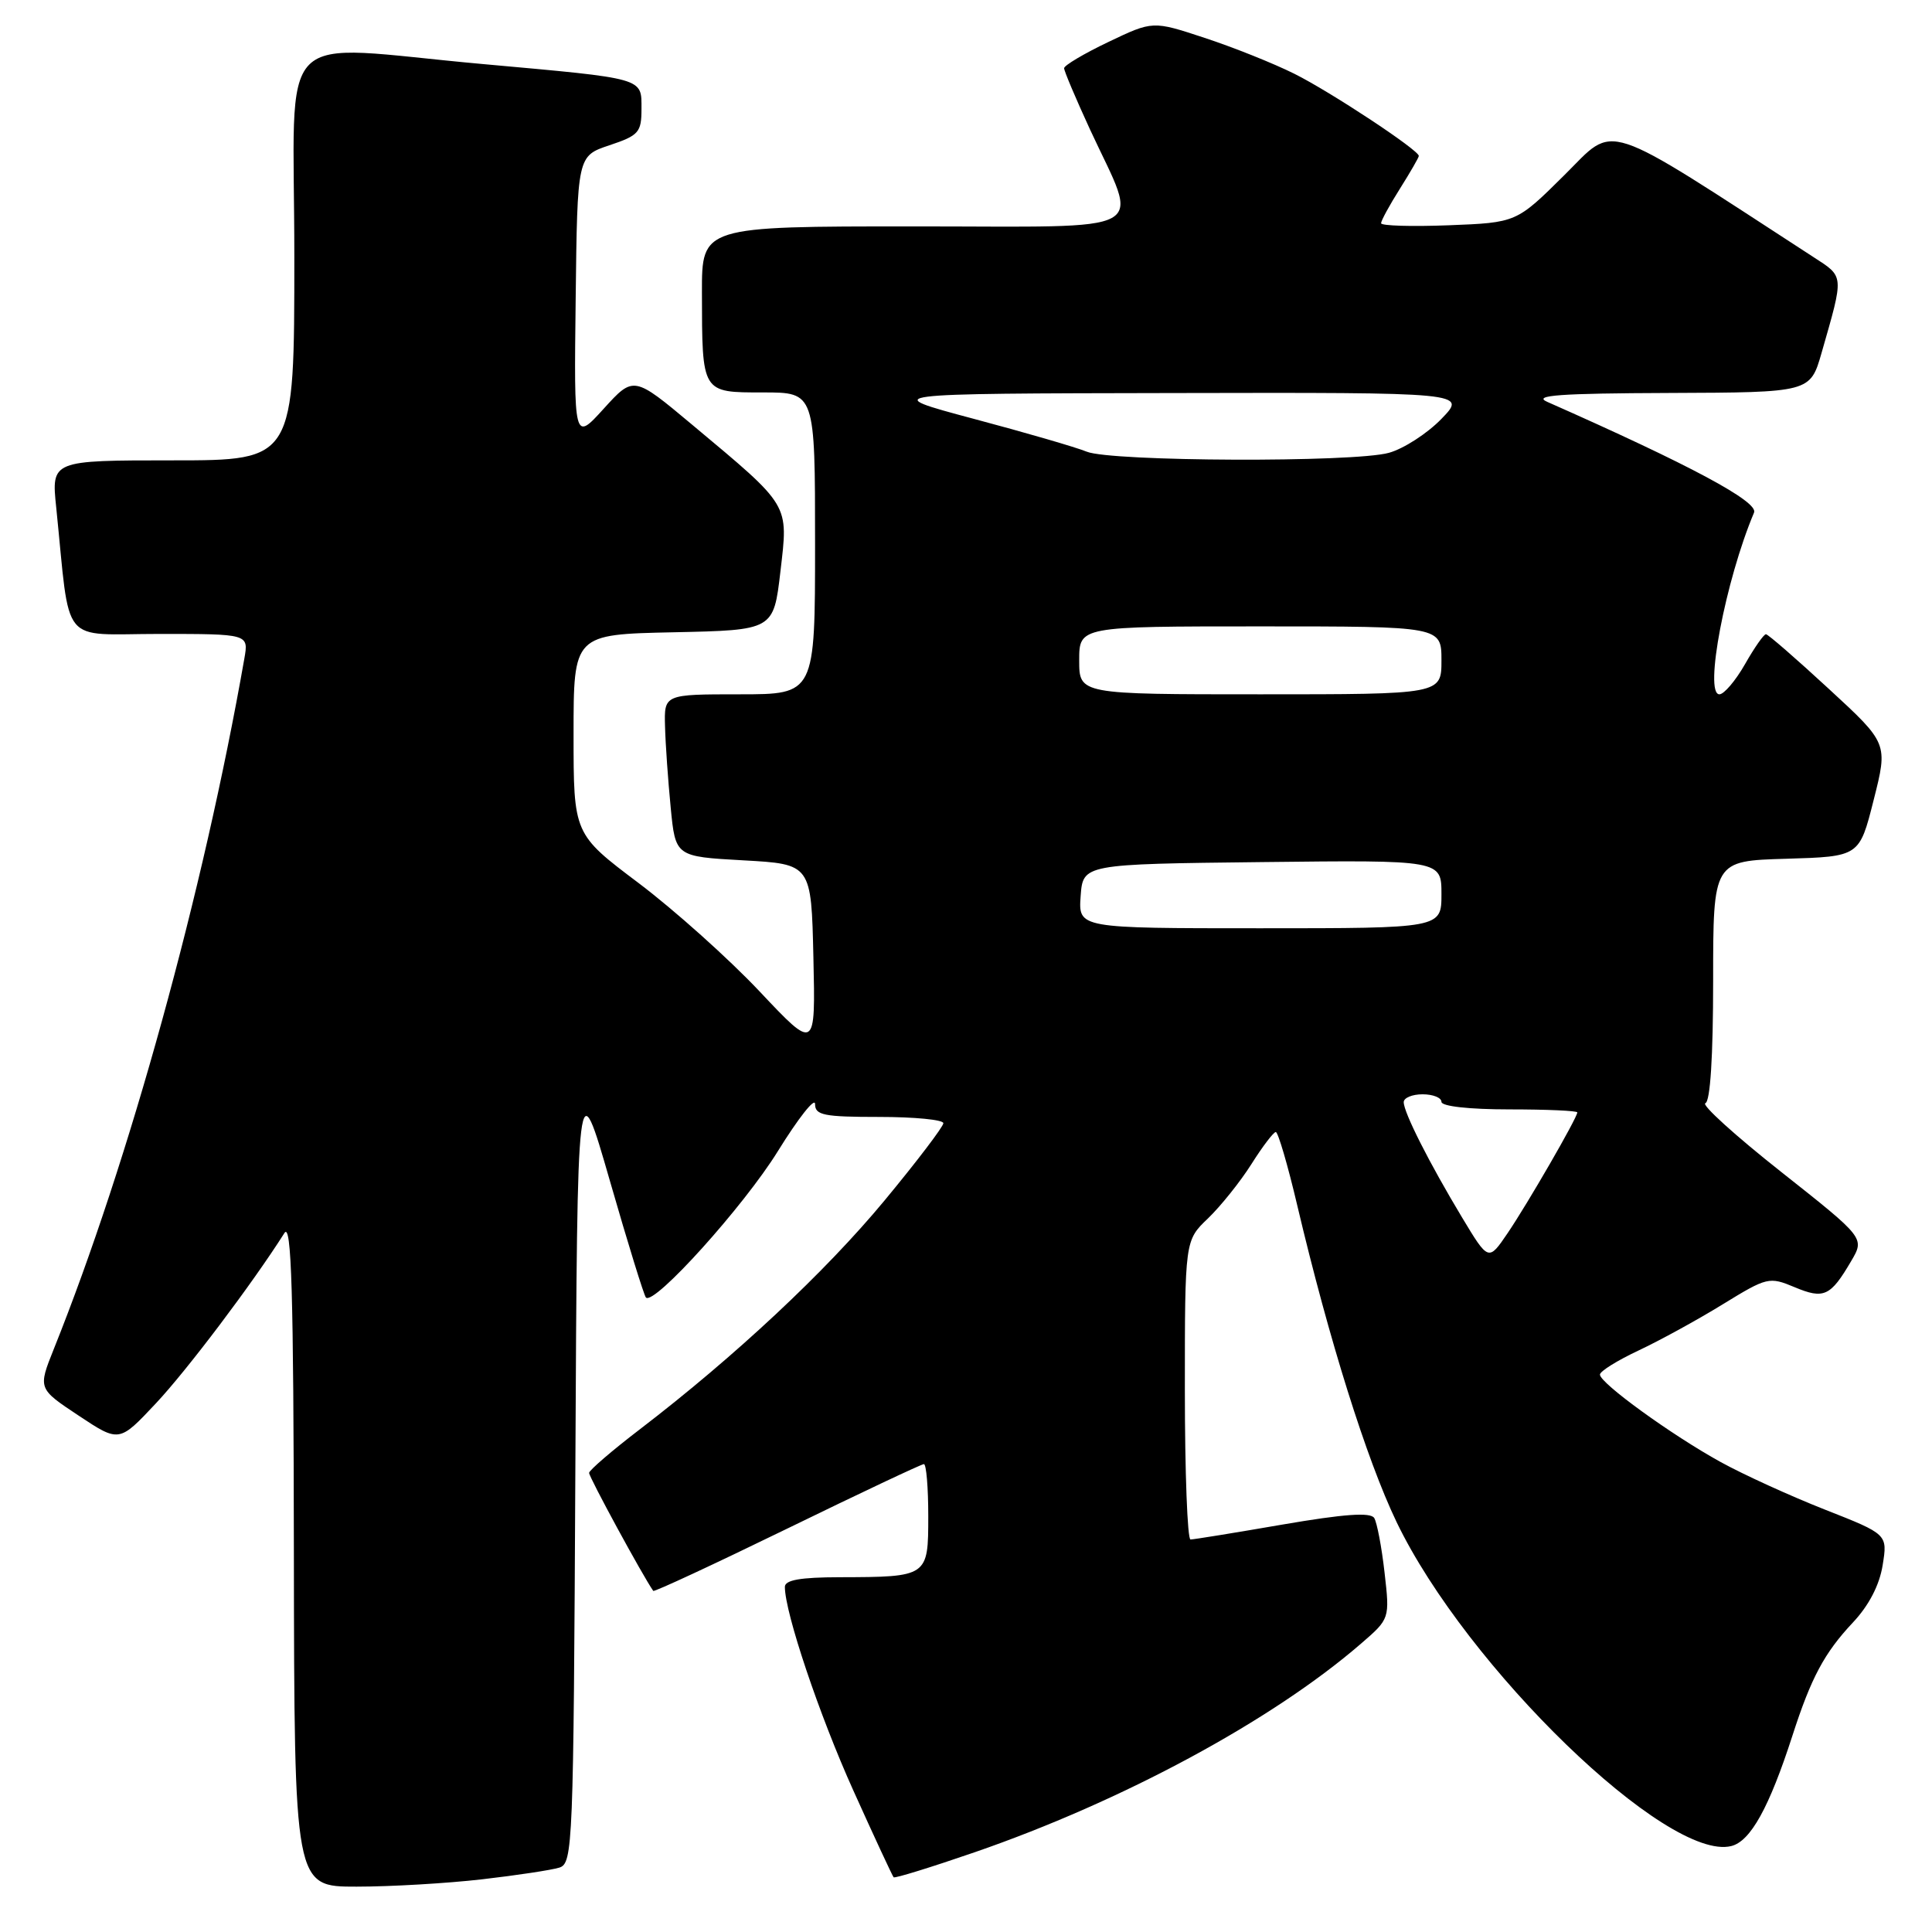 <?xml version="1.0" encoding="UTF-8" standalone="no"?>
<!DOCTYPE svg PUBLIC "-//W3C//DTD SVG 1.1//EN" "http://www.w3.org/Graphics/SVG/1.1/DTD/svg11.dtd" >
<svg xmlns="http://www.w3.org/2000/svg" xmlns:xlink="http://www.w3.org/1999/xlink" version="1.1" viewBox="0 0 256 256">
 <g >
 <path fill="currentColor"
d=" M 63.87 249.02 C 68.47 248.49 73.08 247.79 74.11 247.47 C 75.91 246.90 75.99 244.70 76.24 194.19 C 76.50 141.50 76.50 141.50 80.82 156.49 C 83.19 164.73 85.34 171.68 85.59 171.93 C 86.68 173.01 98.56 159.83 103.07 152.54 C 105.78 148.16 108.00 145.35 108.00 146.29 C 108.00 147.77 109.15 148.00 116.50 148.00 C 121.17 148.00 125.00 148.37 125.00 148.83 C 125.00 149.28 121.49 153.90 117.19 159.09 C 109.38 168.52 97.39 179.73 84.81 189.37 C 81.12 192.19 78.09 194.80 78.06 195.16 C 78.01 195.66 85.21 208.90 86.56 210.80 C 86.67 210.97 94.66 207.25 104.31 202.55 C 113.95 197.85 122.11 194.00 122.42 194.00 C 122.74 194.00 123.00 197.10 123.00 200.88 C 123.00 208.94 122.97 208.96 111.25 208.99 C 106.06 209.00 104.00 209.36 104.00 210.27 C 104.00 213.69 108.56 227.26 113.08 237.27 C 115.85 243.42 118.26 248.59 118.41 248.75 C 118.57 248.91 123.38 247.42 129.10 245.45 C 148.73 238.68 168.56 227.98 180.33 217.80 C 184.16 214.49 184.16 214.49 183.46 208.37 C 183.08 205.00 182.46 201.75 182.09 201.14 C 181.60 200.36 178.11 200.61 169.95 202.01 C 163.65 203.10 158.16 203.99 157.75 203.99 C 157.34 204.00 157.00 195.08 157.00 184.19 C 157.00 164.37 157.00 164.37 160.07 161.44 C 161.75 159.82 164.34 156.59 165.82 154.25 C 167.29 151.92 168.75 150.00 169.05 150.00 C 169.35 150.00 170.64 154.39 171.90 159.75 C 176.10 177.53 181.08 193.40 185.05 201.67 C 194.32 220.94 220.96 246.73 229.41 244.61 C 231.96 243.97 234.43 239.50 237.50 230.00 C 239.99 222.28 241.73 219.03 245.51 215.00 C 247.63 212.75 249.04 210.04 249.46 207.40 C 250.12 203.30 250.12 203.30 241.81 200.03 C 237.24 198.23 231.03 195.40 228.00 193.73 C 221.50 190.15 212.00 183.27 212.00 182.14 C 212.00 181.70 214.30 180.27 217.11 178.95 C 219.92 177.63 224.94 174.88 228.27 172.83 C 234.15 169.22 234.43 169.15 237.80 170.56 C 241.67 172.18 242.55 171.78 245.29 167.10 C 247.09 164.04 247.09 164.04 236.01 155.28 C 229.92 150.47 225.40 146.37 225.97 146.18 C 226.62 145.96 227.00 140.00 227.00 129.95 C 227.00 114.07 227.00 114.07 236.69 113.79 C 246.38 113.50 246.38 113.50 248.27 106.00 C 250.17 98.50 250.17 98.50 242.33 91.28 C 238.03 87.31 234.28 84.05 234.00 84.04 C 233.72 84.02 232.47 85.81 231.22 88.01 C 229.97 90.20 228.44 92.00 227.83 92.00 C 225.76 92.00 228.64 76.87 232.42 67.92 C 233.03 66.48 223.98 61.63 205.00 53.24 C 203.06 52.38 206.66 52.12 221.18 52.07 C 239.86 52.00 239.86 52.00 241.37 46.75 C 244.36 36.31 244.40 36.73 240.27 34.05 C 211.75 15.53 214.21 16.35 207.28 23.21 C 200.94 29.50 200.94 29.50 191.97 29.85 C 187.04 30.04 183.00 29.92 183.00 29.58 C 183.00 29.24 184.12 27.18 185.50 25.00 C 186.87 22.82 188.00 20.87 188.00 20.66 C 188.00 19.89 176.30 12.16 171.50 9.77 C 168.75 8.40 163.41 6.26 159.62 5.02 C 152.75 2.75 152.75 2.75 146.87 5.56 C 143.64 7.10 141.00 8.67 141.00 9.04 C 141.00 9.41 142.54 13.05 144.42 17.13 C 150.98 31.31 153.35 30.00 121.11 30.00 C 93.00 30.00 93.00 30.00 93.01 38.75 C 93.03 52.14 92.95 52.00 101.12 52.00 C 108.00 52.00 108.00 52.00 108.00 72.00 C 108.00 92.00 108.00 92.00 98.00 92.00 C 88.00 92.00 88.00 92.00 88.12 96.25 C 88.18 98.59 88.52 103.42 88.87 107.00 C 89.50 113.50 89.50 113.50 98.50 114.00 C 107.50 114.50 107.50 114.50 107.78 126.87 C 108.06 139.23 108.06 139.23 100.65 131.37 C 96.57 127.04 89.35 120.58 84.62 117.01 C 76.00 110.52 76.00 110.52 76.00 97.29 C 76.00 84.06 76.00 84.06 89.25 83.78 C 102.50 83.50 102.50 83.50 103.41 75.73 C 104.46 66.67 104.80 67.22 91.73 56.29 C 83.96 49.79 83.96 49.79 80.00 54.15 C 76.05 58.50 76.05 58.50 76.28 39.58 C 76.50 20.67 76.50 20.67 80.75 19.25 C 84.64 17.95 85.00 17.54 85.00 14.44 C 85.00 10.27 85.60 10.44 64.00 8.49 C 35.87 5.96 39.00 2.77 39.00 34.00 C 39.00 61.00 39.00 61.00 22.90 61.00 C 6.80 61.00 6.80 61.00 7.45 67.25 C 9.36 85.92 7.80 84.00 21.09 84.00 C 32.95 84.00 32.95 84.00 32.38 87.25 C 26.96 118.15 17.10 153.90 7.13 178.75 C 5.03 184.00 5.03 184.00 10.41 187.57 C 15.79 191.14 15.79 191.14 20.64 185.97 C 24.77 181.58 33.47 170.04 37.69 163.38 C 38.62 161.91 38.90 171.11 38.94 205.75 C 39.00 250.00 39.00 250.00 47.25 249.99 C 51.79 249.99 59.26 249.55 63.87 249.02 Z  M 193.73 161.32 C 189.37 154.07 186.00 147.41 186.00 146.04 C 186.00 145.47 187.12 145.00 188.50 145.00 C 189.88 145.00 191.00 145.45 191.00 146.00 C 191.00 146.59 194.67 147.00 200.00 147.00 C 204.95 147.00 209.00 147.18 209.00 147.40 C 209.00 148.10 202.42 159.49 199.76 163.41 C 197.23 167.13 197.23 167.13 193.73 161.32 Z  M 143.19 118.75 C 143.50 114.50 143.50 114.50 167.25 114.23 C 191.00 113.96 191.00 113.96 191.00 118.48 C 191.00 123.00 191.00 123.00 166.94 123.00 C 142.89 123.00 142.89 123.00 143.19 118.75 Z  M 143.00 87.50 C 143.00 83.00 143.00 83.00 167.00 83.00 C 191.00 83.00 191.00 83.00 191.00 87.50 C 191.00 92.00 191.00 92.00 167.00 92.00 C 143.00 92.00 143.00 92.00 143.00 87.50 Z  M 144.00 59.85 C 142.62 59.28 135.88 57.32 129.00 55.49 C 116.50 52.15 116.50 52.15 155.45 52.08 C 194.39 52.00 194.39 52.00 190.99 55.51 C 189.12 57.44 185.99 59.46 184.04 60.00 C 179.40 61.30 147.22 61.17 144.00 59.85 Z "/>
</g>
</svg>
